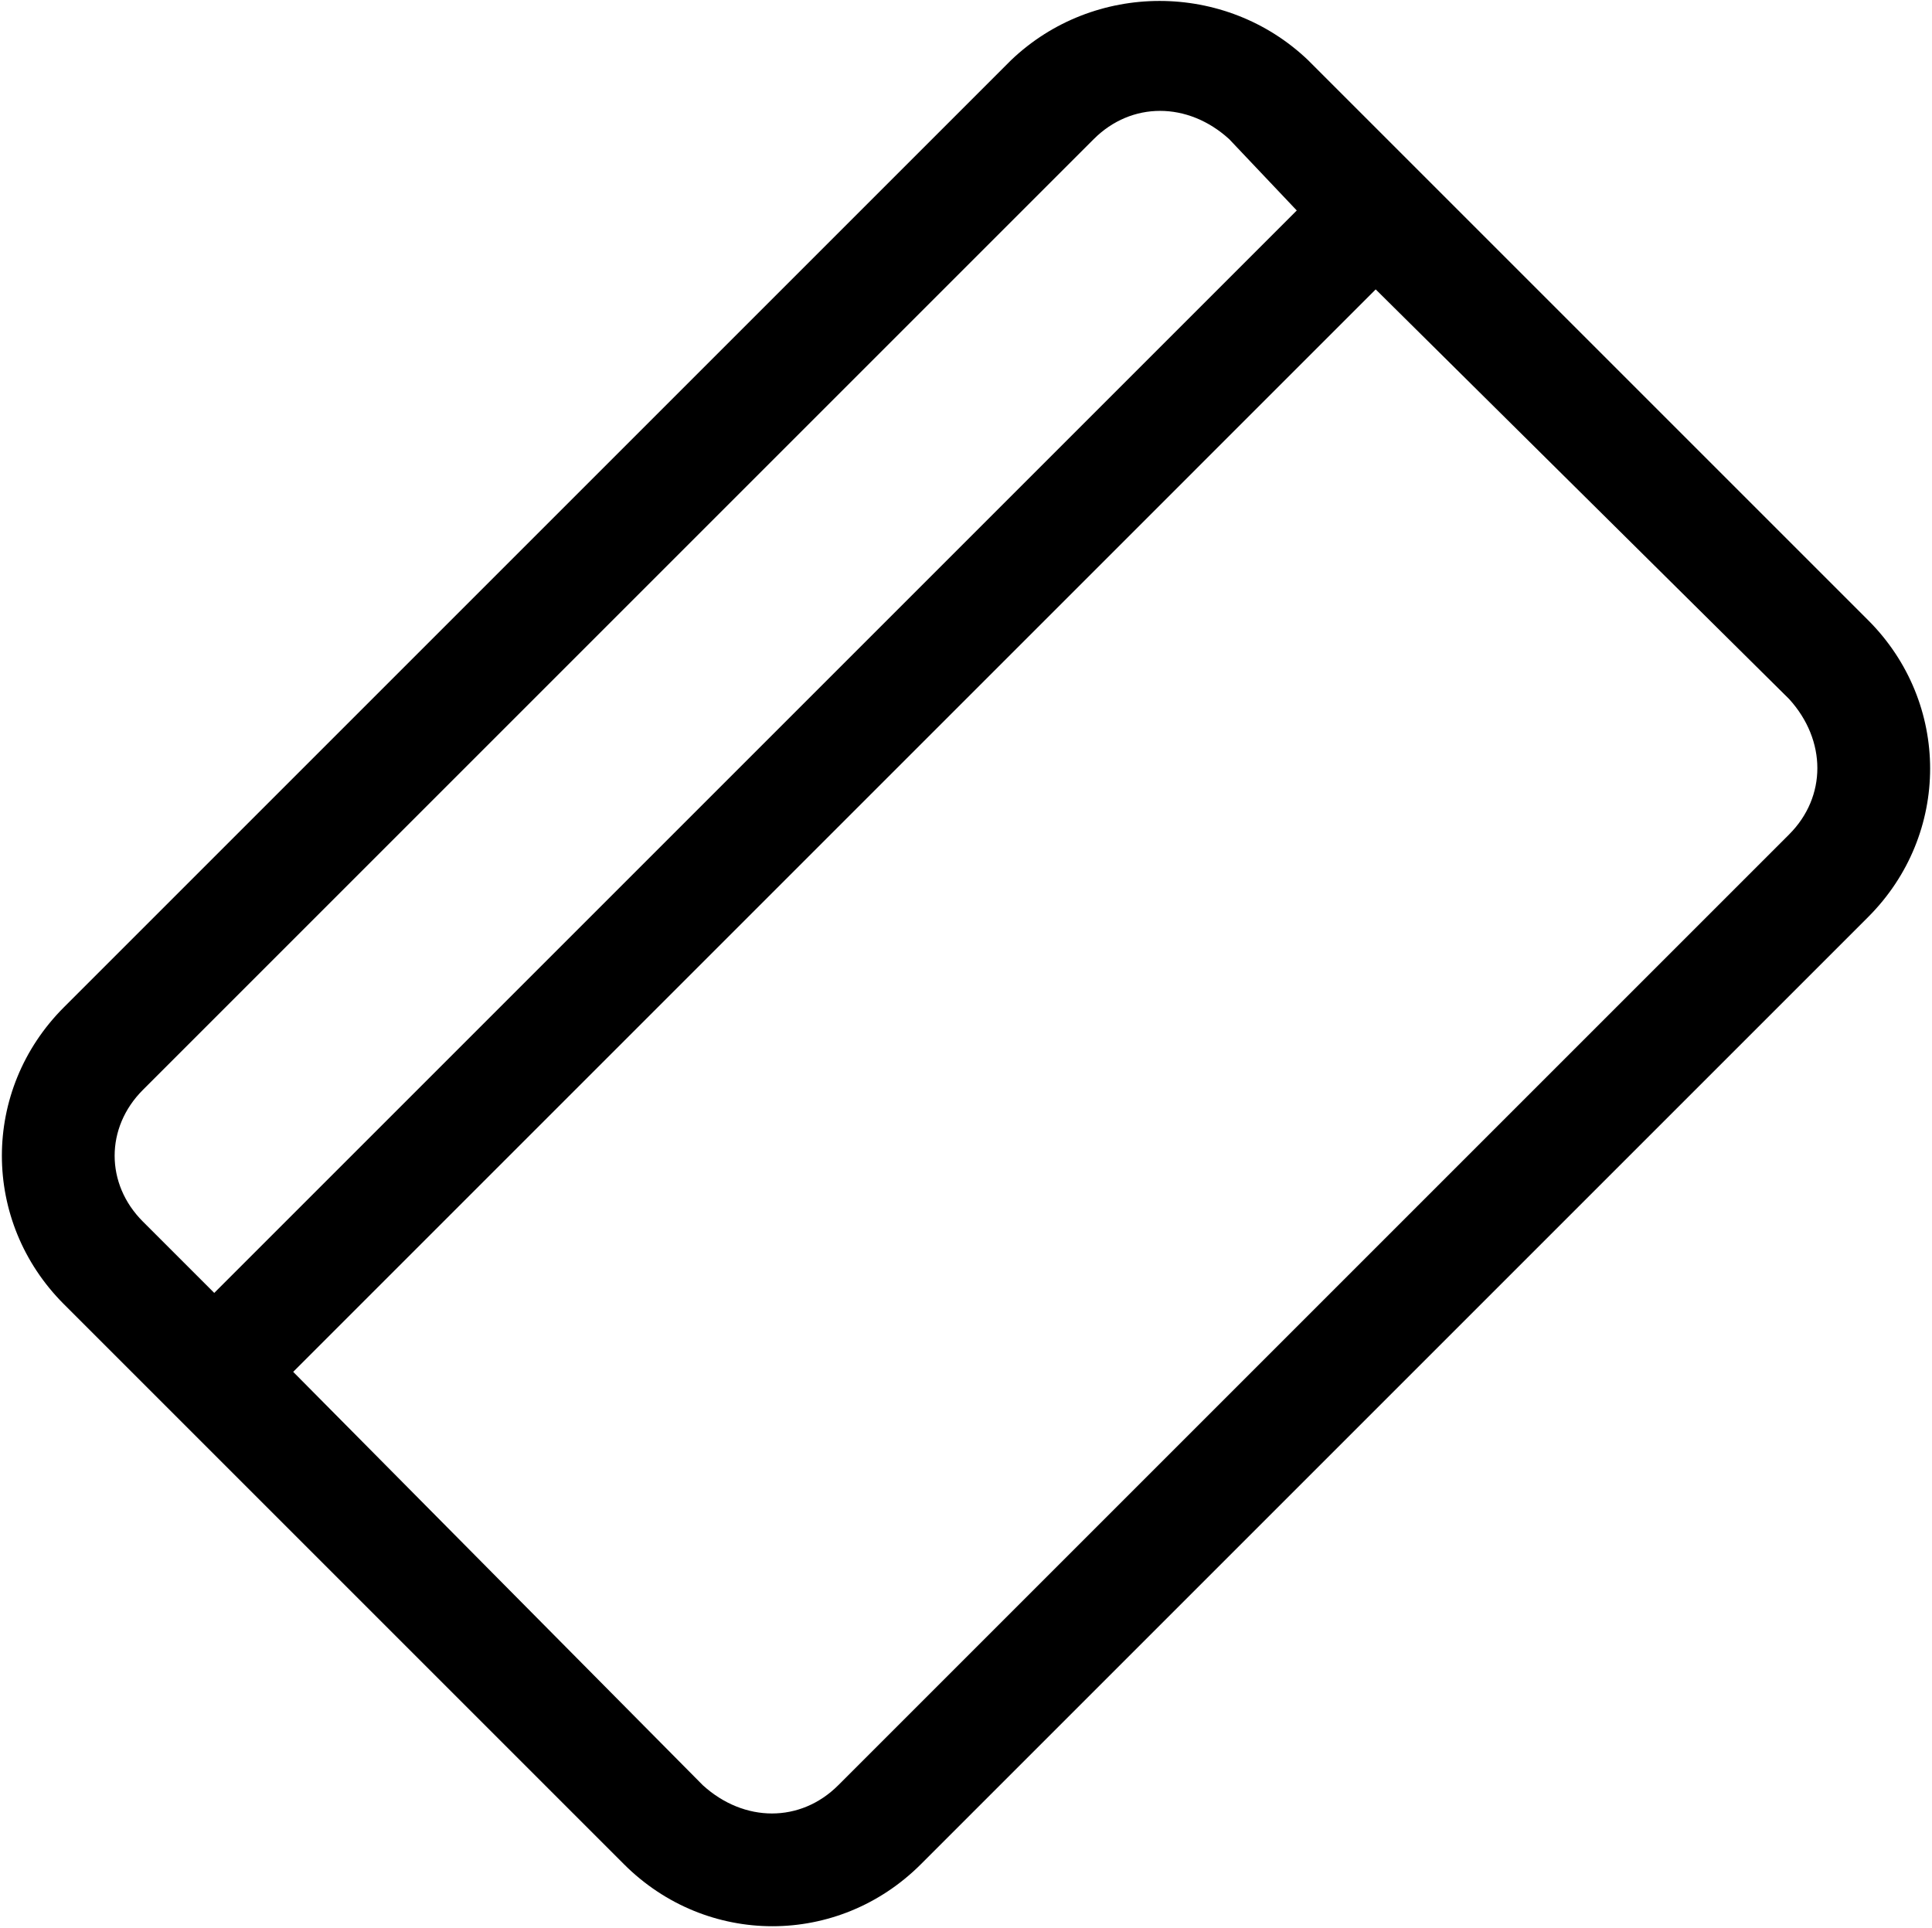 <?xml version="1.0" encoding="UTF-8" standalone="no"?>
<svg width="514px" height="513px" viewBox="0 0 514 513" version="1.1" xmlns="http://www.w3.org/2000/svg" xmlns:xlink="http://www.w3.org/1999/xlink">
    <!-- Generator: Sketch 3.8.3 (29802) - http://www.bohemiancoding.com/sketch -->
    <title>icon-credit-cards</title>
    <desc>Created with Sketch.</desc>
    <defs></defs>
    <g id="Page-1" stroke="none" stroke-width="1" fill="none" fill-rule="evenodd">
        <g id="icon-credit-cards" fill="#000000">
            <path d="M269,16 L17,268 C-5,290 -5,325 17,347 L166,496 C188,518 223,518 245,496 L497,244 C519,222 519,187 497,165 L348,16 C326,-5 291,-5 269,16 L269,16 Z M38,290 L291,37 C301,27 316,27 327,37 L345,56 L57,344 L38,325 C28,315 28,300 38,290 L38,290 Z M476,222 L223,475 C213,485 198,485 187,475 L78,365 L366,77 L476,186 C486,197 486,212 476,222 L476,222 Z" id="Shape"></path>
        </g>
    </g>
</svg>